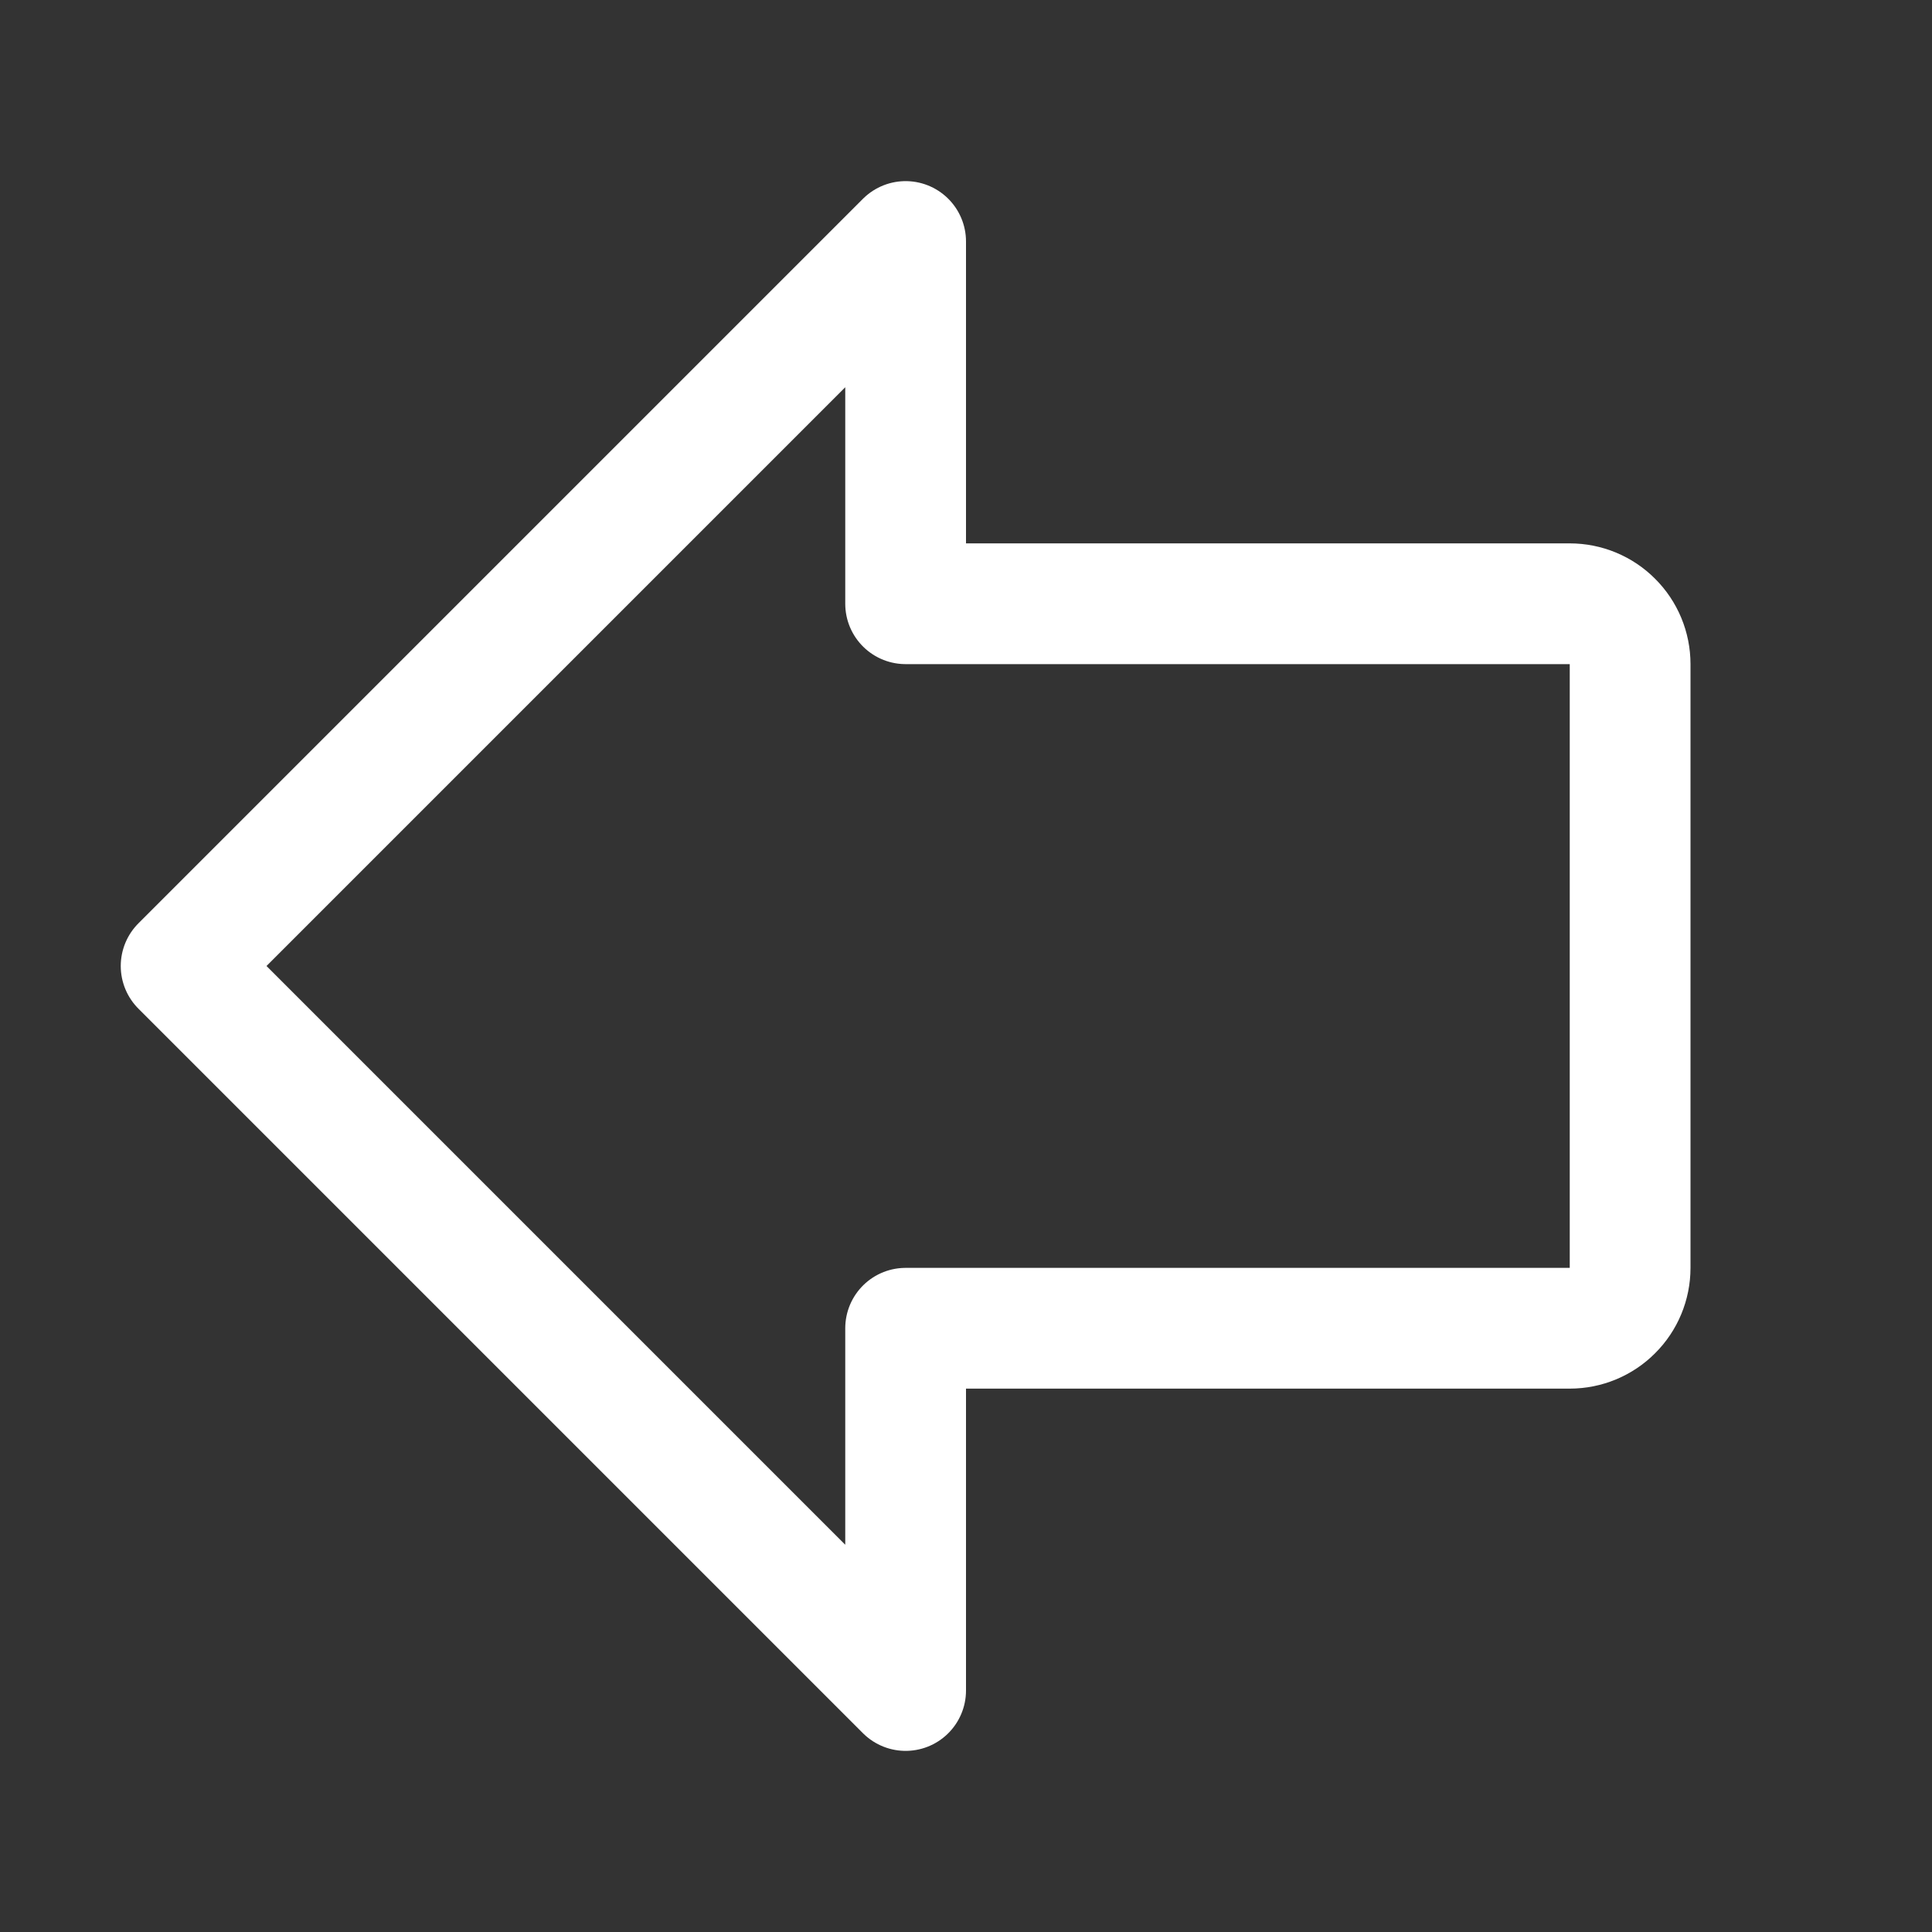 <svg width="24" height="24" viewBox="0 0 24 24" fill="none" xmlns="http://www.w3.org/2000/svg">
<rect x="0" y="0" width="24" height="24" fill="#333333" stroke="none"/>
<path d="M11.25 3L2.25 12L11.25 21V16.5H19.5C19.699 16.5 19.89 16.421 20.03 16.28C20.171 16.14 20.25 15.949 20.25 15.75V8.25C20.25 8.051 20.171 7.86 20.03 7.72C19.89 7.579 19.699 7.5 19.5 7.5H11.25V3Z" stroke="white" stroke-width="1.5" stroke-linecap="round" stroke-linejoin="round"/>
</svg>
